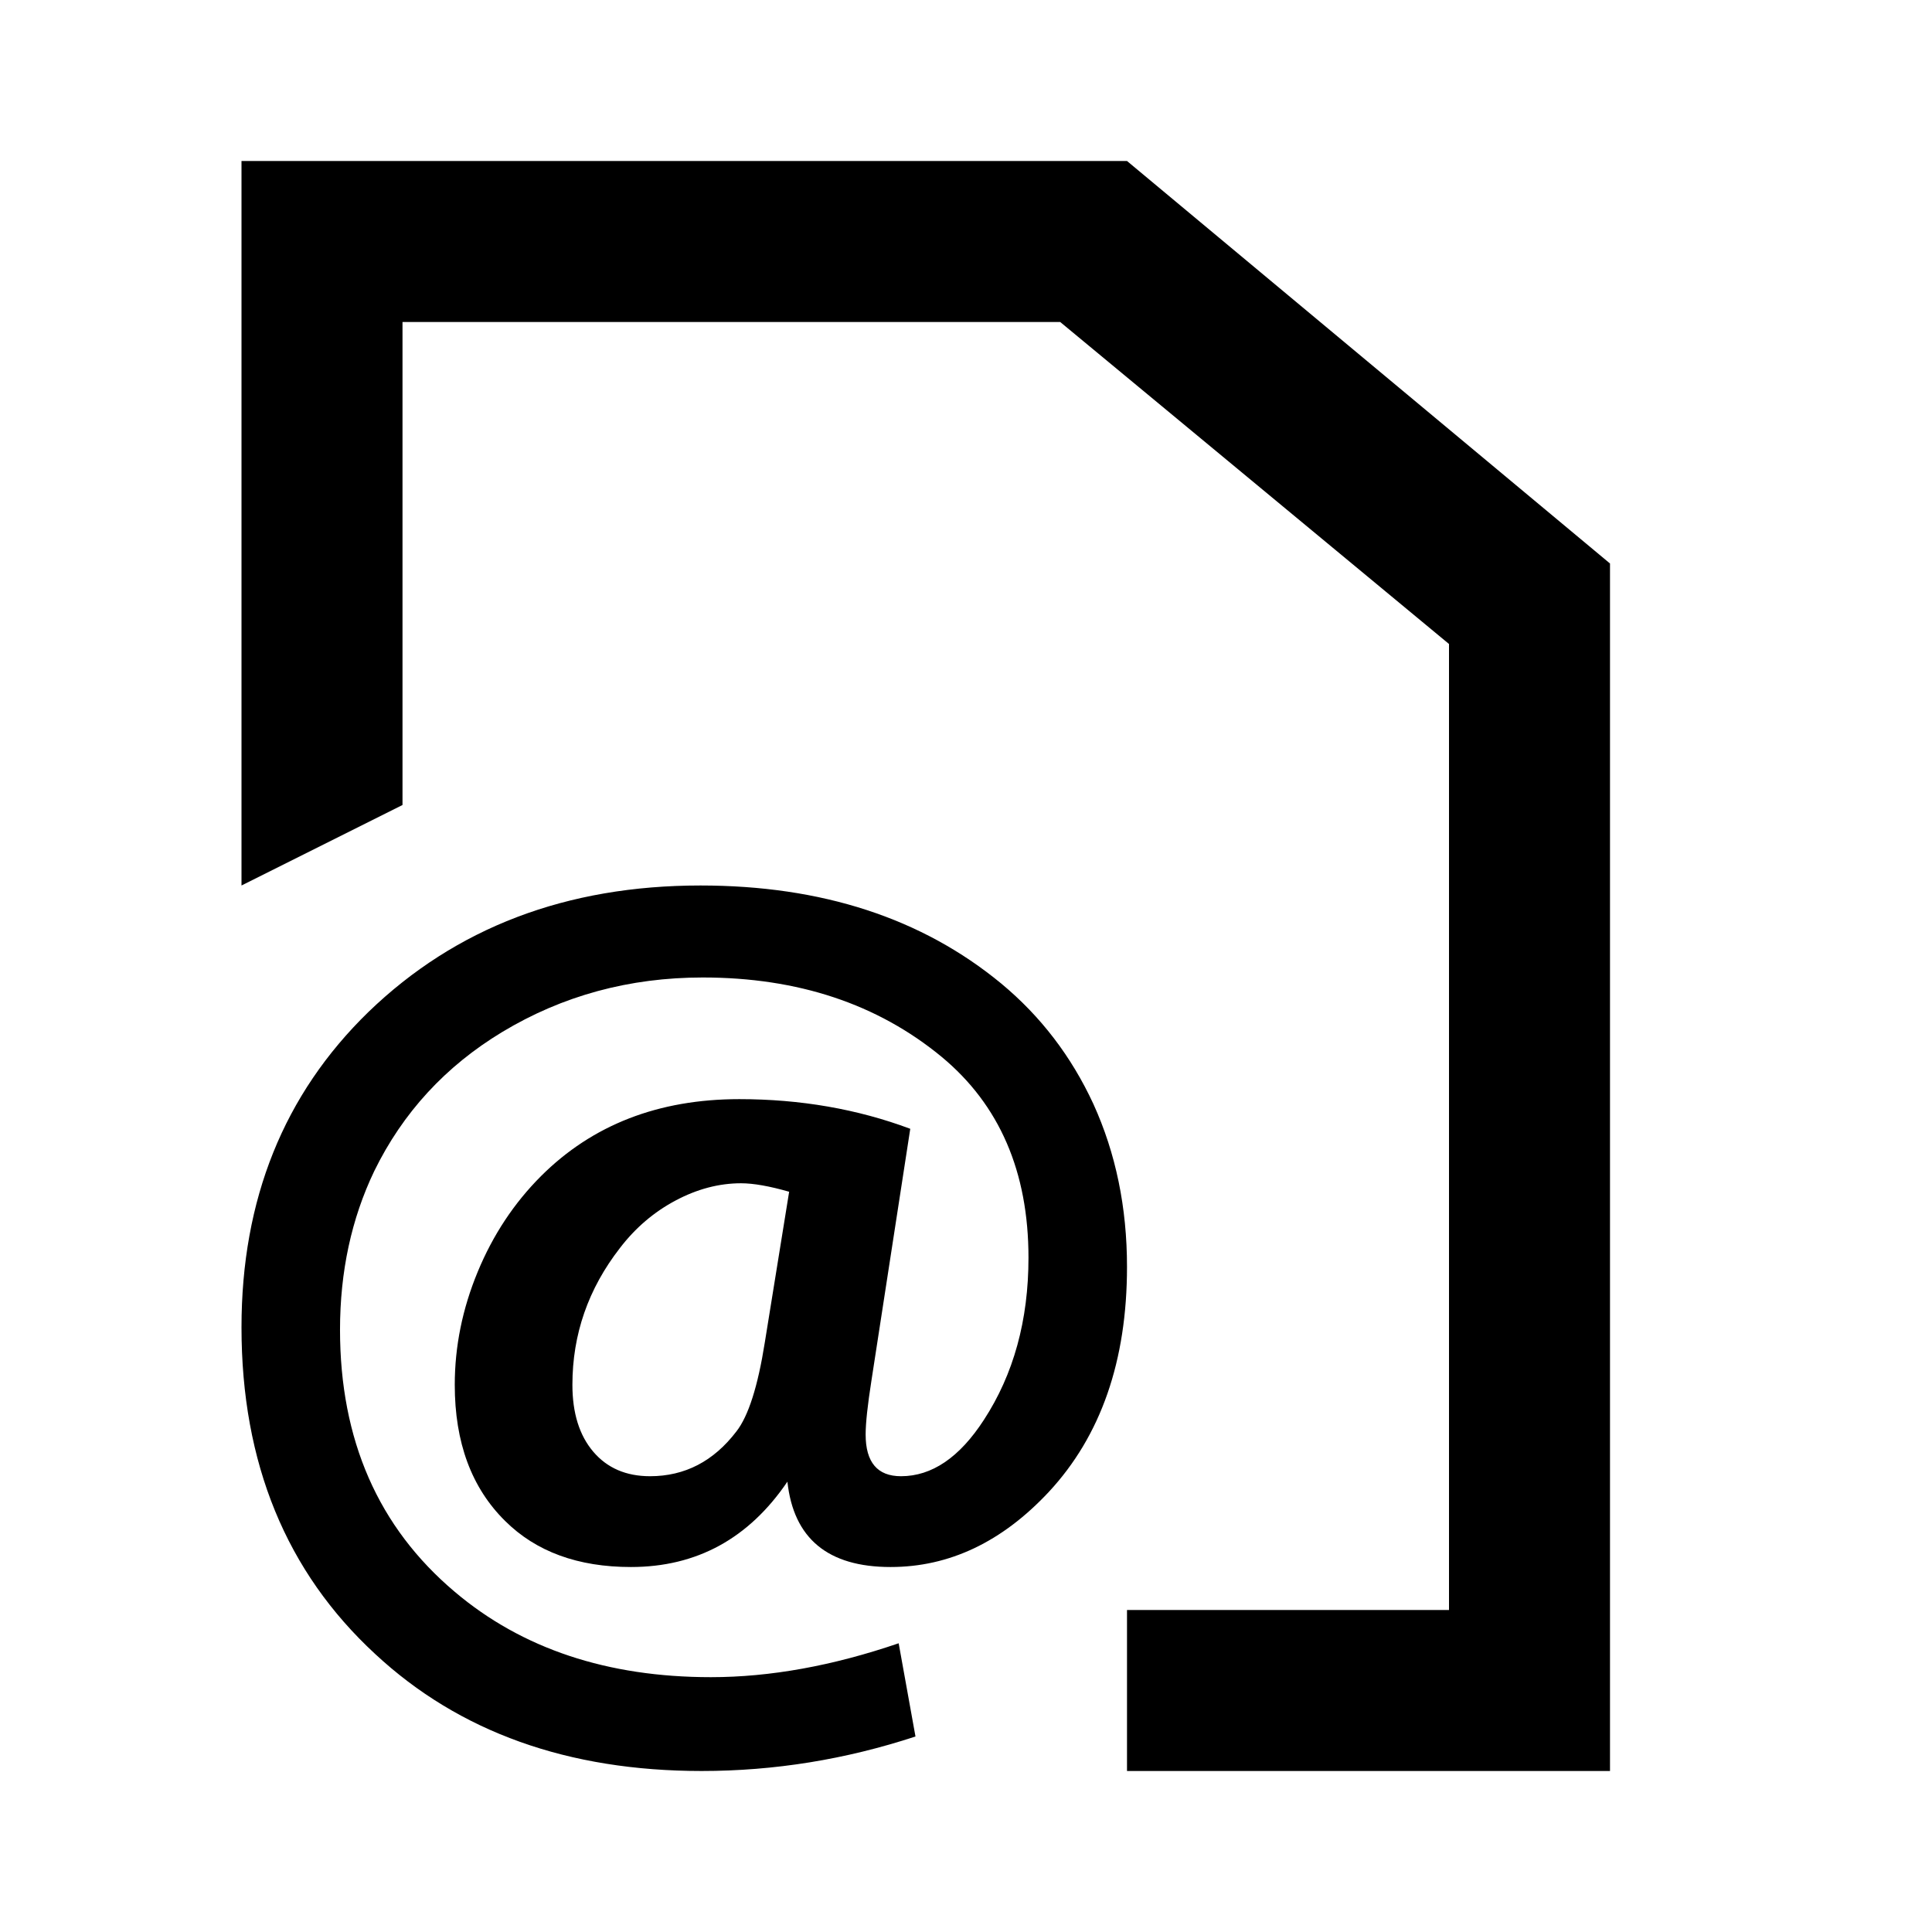 <svg xmlns="http://www.w3.org/2000/svg" xmlns:xlink="http://www.w3.org/1999/xlink" width="512" height="512" viewBox="0 0 512 512"><path fill="currentColor" fill-rule="evenodd" d="M298.667 42.664H64v192l42.667-21.333v-128H280.96L384 170.664v256h-85.333v42.667h128v-320zm-60.51 392.822l4.454 24.702q-27.798 9.143-56.67 9.143q-53.139 0-86.465-30.958Q64.001 405.652 64 351.757q0-50.848 33.634-83.569q34.708-33.524 87.999-33.524q48.223 0 79.707 25.985q15.666 12.993 24.419 31.92q8.908 19.568 8.908 43.148q0 37.373-20.733 59.669q-18.583 19.89-41.927 19.89q-24.88 0-27.337-22.617q-15.357 22.617-41.466 22.617q-21.04 0-33.326-12.191q-13.362-13.153-13.361-36.09q0-15.238 6.066-29.915t16.817-25.423q20.426-20.371 52.523-20.371q24.265 0 45.306 7.859l-10.29 66.727q-1.536 9.785-1.536 14.276q0 11.067 9.368 11.067q12.287 0 21.962-14.917q11.826-18.125 11.825-42.987q0-34.166-23.036-53.253q-25.494-21.013-63.274-21.013q-29.18 0-53.138 14.436q-22.576 13.635-33.94 36.892q-9.062 18.928-9.062 42.025q0 43.79 30.409 69.454q26.723 22.617 67.881 22.617q23.497 0 49.759-8.983m-29.026-119.659q-7.833-2.246-12.747-2.246q-8.754 0-17.354 4.572q-8.6 4.571-14.744 12.591q-12.593 16.201-12.593 36.251q0 11.228 5.529 17.724t15.05 6.496q13.823 0 22.883-11.869q4.761-6.096 7.526-23.579z" clip-rule="evenodd"/></svg>